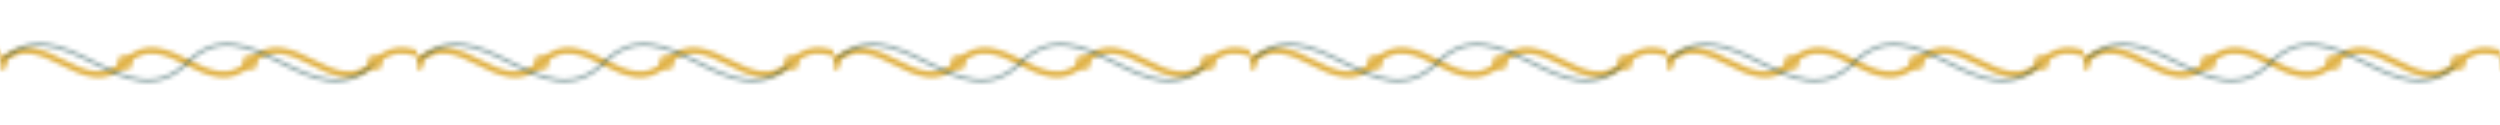 <svg xmlns="http://www.w3.org/2000/svg" width="600" height="30" viewBox="0 0 600 30">
  <defs>
    <pattern id="arabesque" x="0" y="0" width="100" height="30" patternUnits="userSpaceOnUse">
      <path d="M0,15 C10,5 20,25 30,15 C40,5 50,25 60,15 C70,5 80,25 90,15 C100,5 110,25 120,15" fill="none" stroke="#e0b144" stroke-width="1.5" />
      <path d="M0,15 C15,0 30,30 45,15 C60,0 75,30 90,15" fill="none" stroke="#1c4c4c" stroke-width="0.8" stroke-opacity="0.5" />
      <circle cx="30" cy="15" r="2" fill="#e0b144" opacity="0.7" />
      <circle cx="60" cy="15" r="2" fill="#e0b144" opacity="0.7" />
      <circle cx="0" cy="15" r="2" fill="#e0b144" opacity="0.7" />
      <circle cx="90" cy="15" r="2" fill="#e0b144" opacity="0.7" />
    </pattern>
  </defs>
  <rect width="600" height="30" fill="url(#arabesque)" />
</svg>
